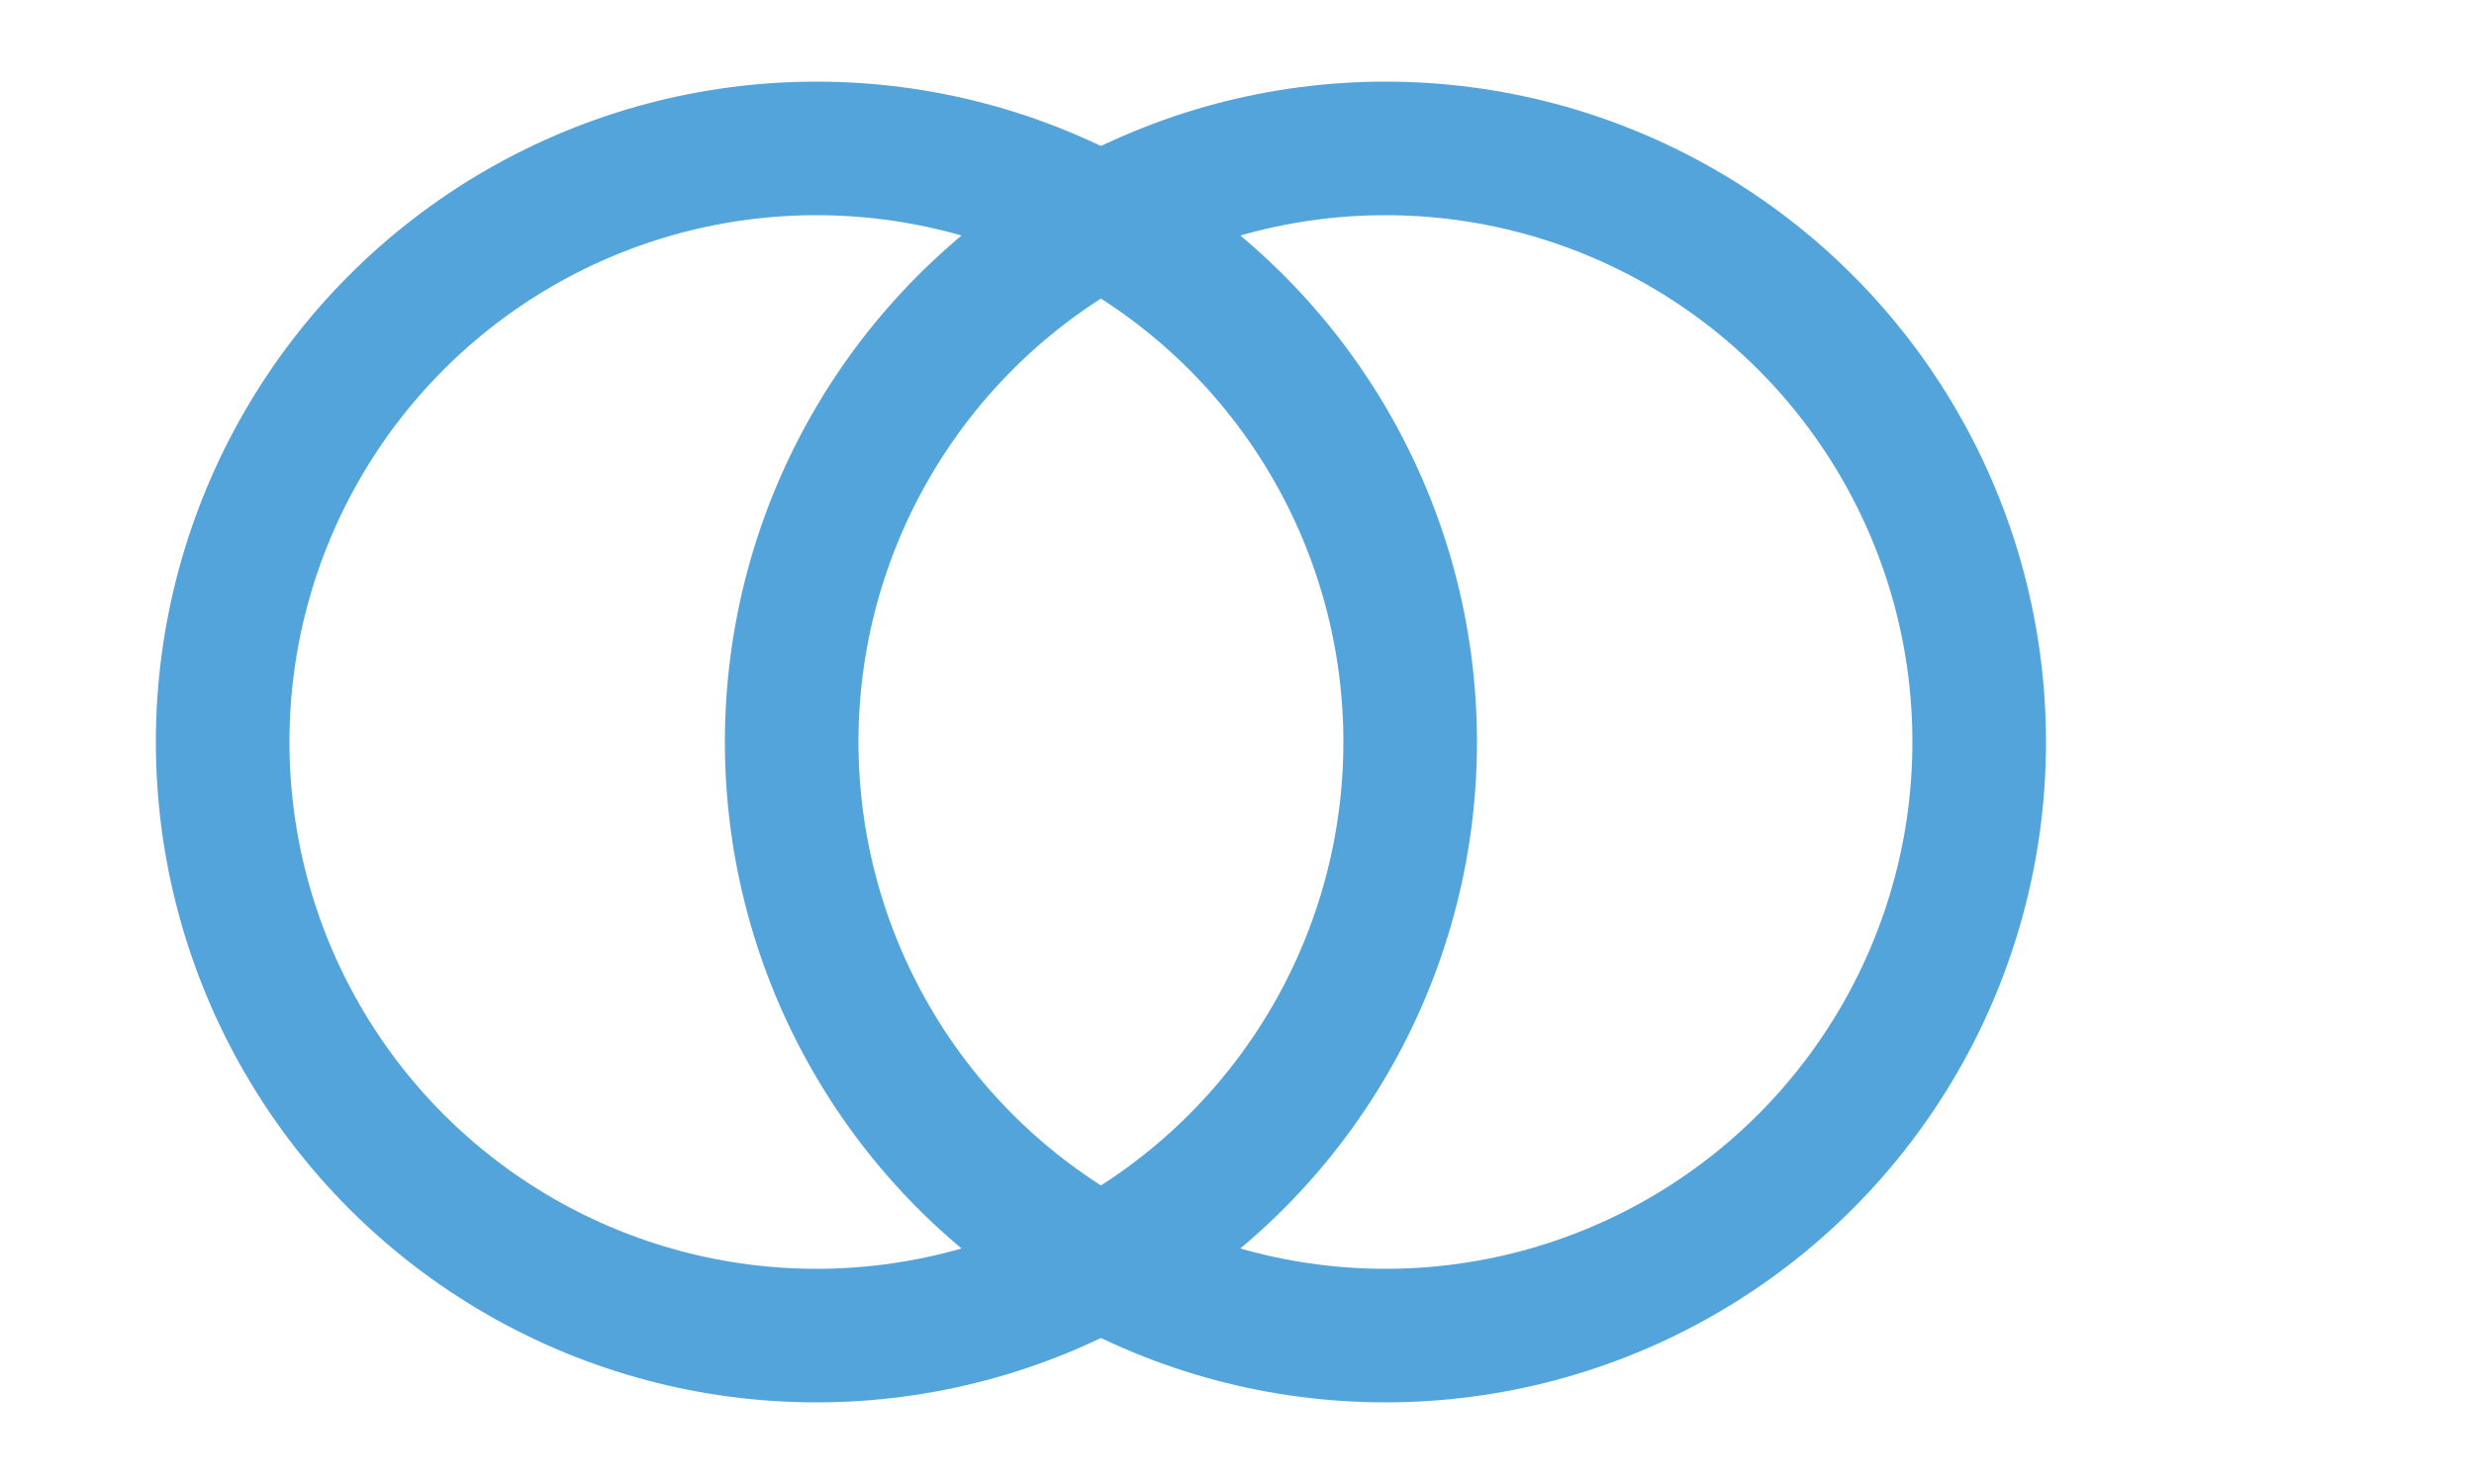 <svg width="50" height="30" viewBox="0 0 100 200" xmlns="http://www.w3.org/2000/svg">
  <!-- First Circle -->
  <circle cx="-2%" cy="100" r="80" fill="none" stroke="#54A4DC" stroke-width="18"/>
  <!-- Second Circle -->
  <circle cx="70" cy="100" r="80" fill="none" stroke="#54A4DC" stroke-width="18"/>
</svg>